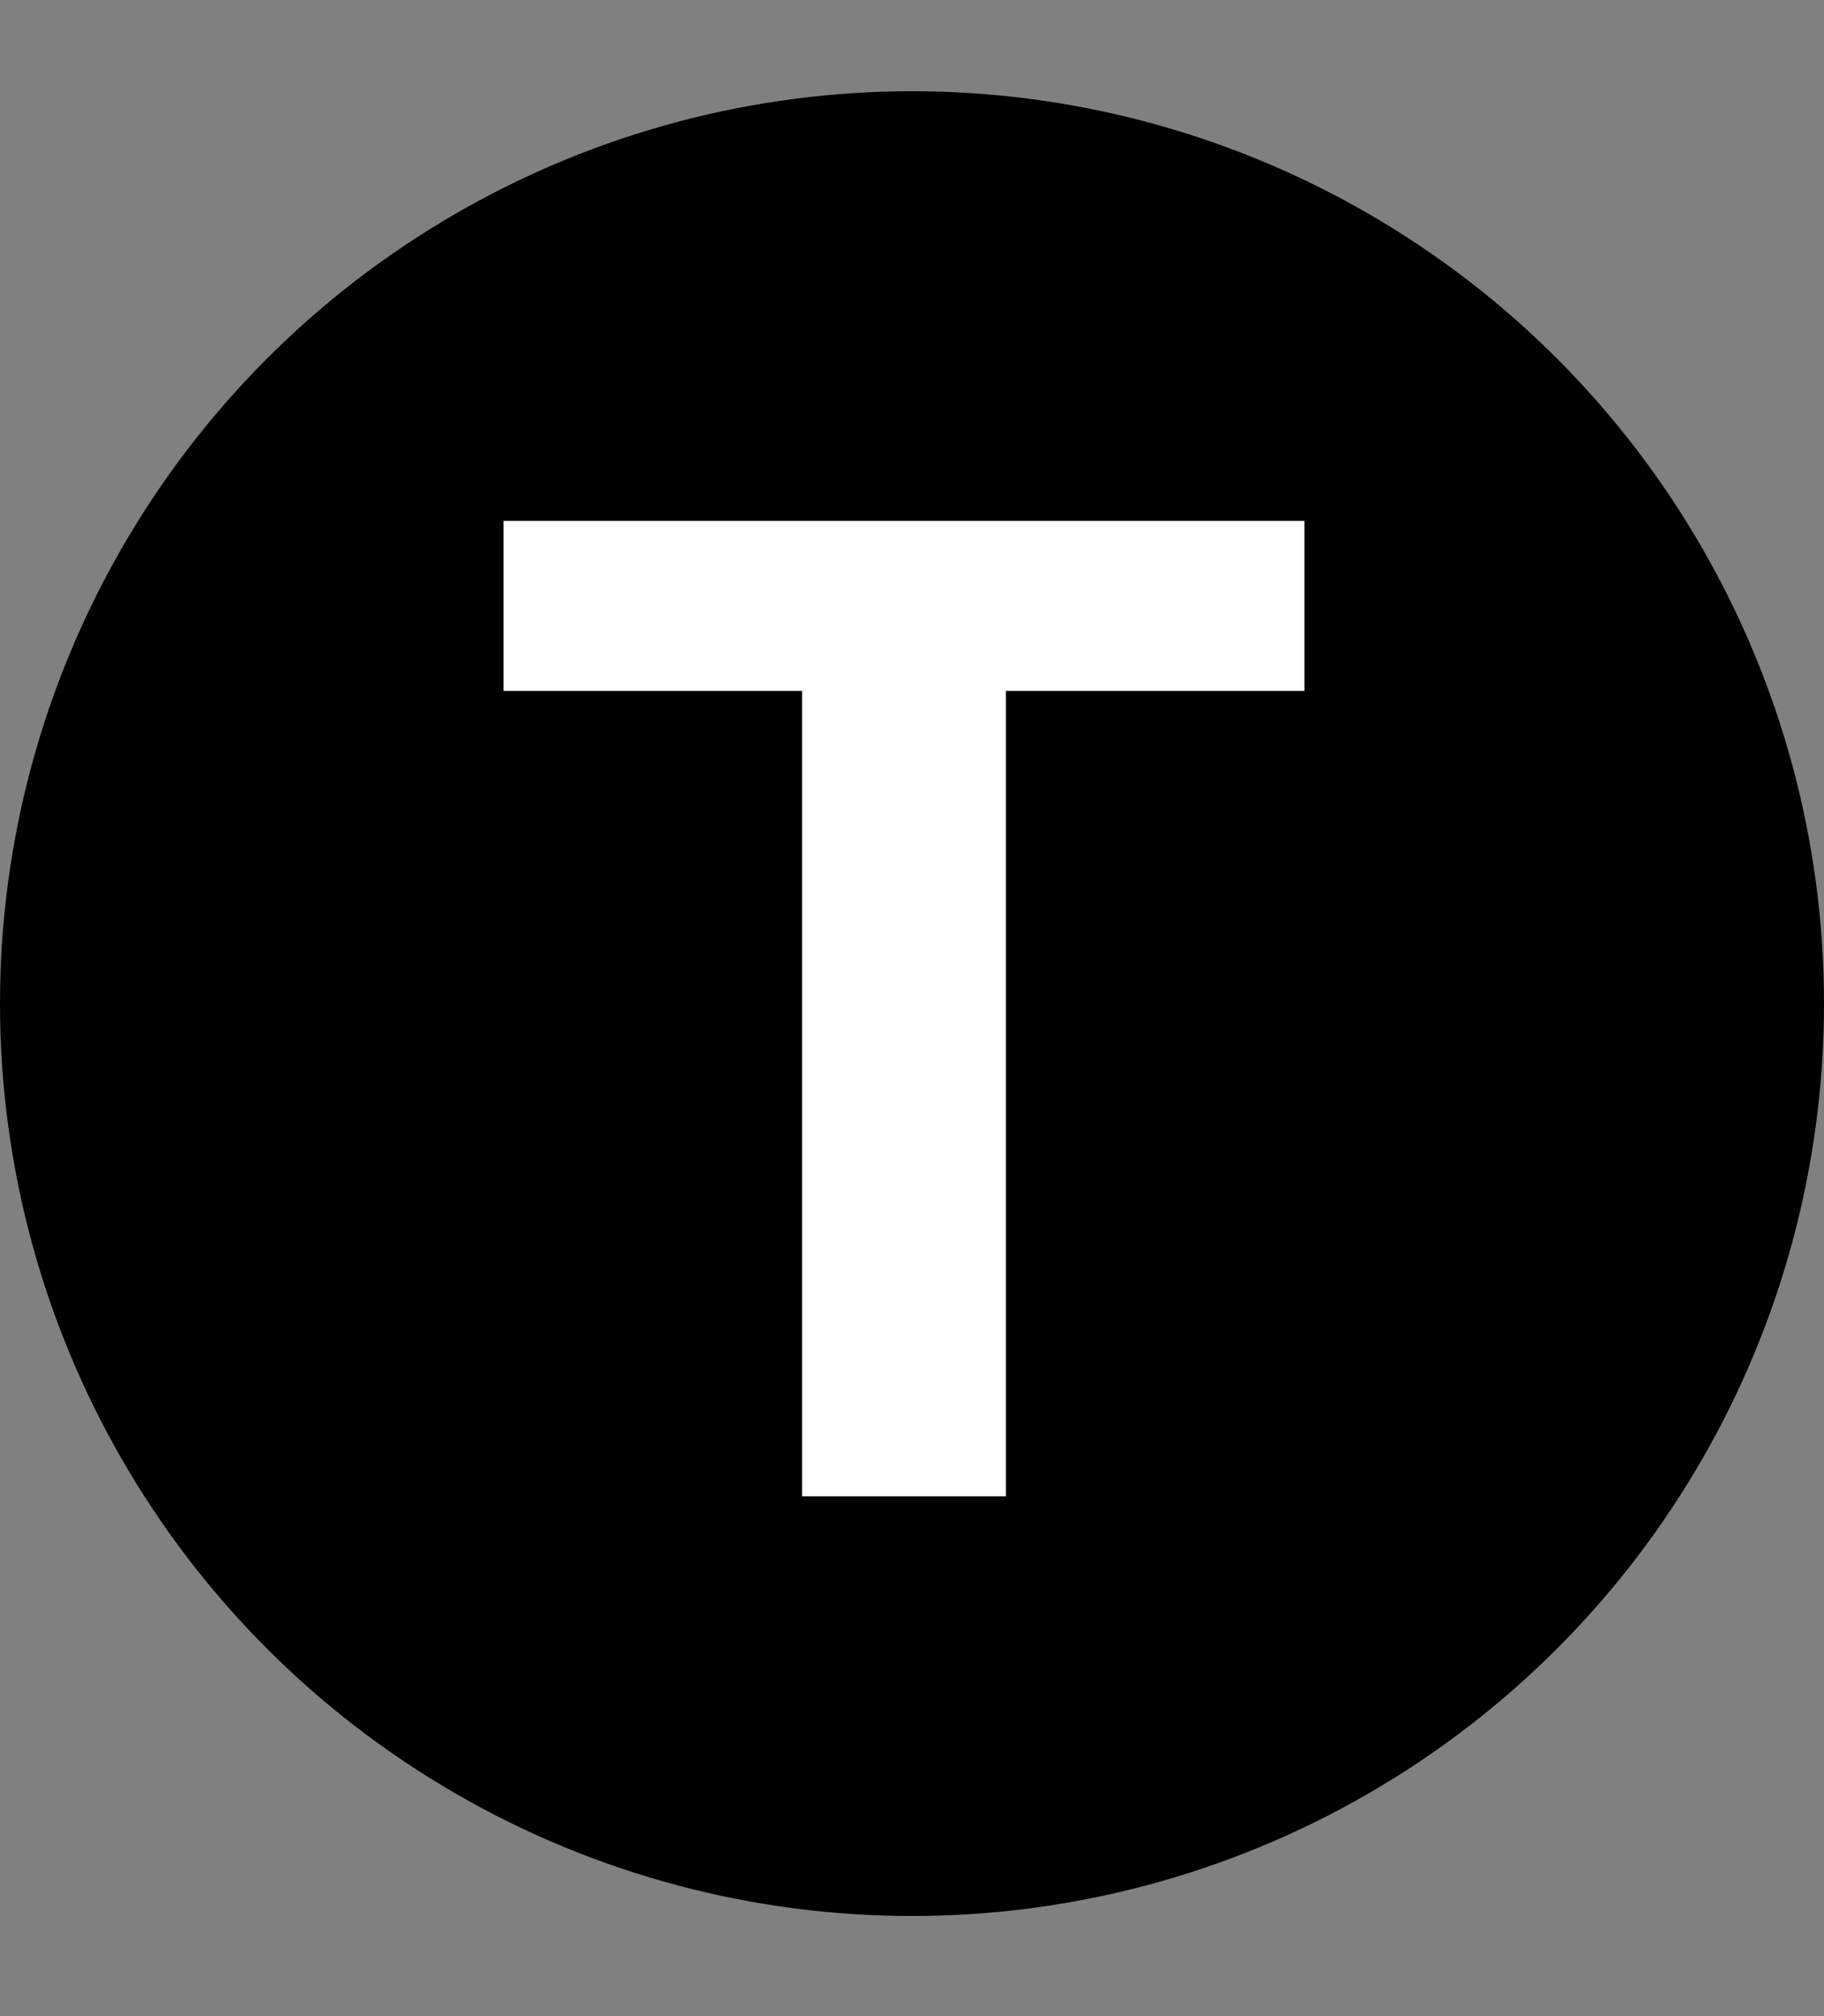 <svg width="200" height="221" viewBox="0 0 200 221" fill="none" xmlns="http://www.w3.org/2000/svg">
<rect x="0" y="0" width="200" height="221" fill="#808080" stroke="none"/>
<circle cx="100" cy="110" r="100" fill="black"/>
<path d="M55.22 75.727V57.091H143.023V75.727H110.293V164H87.951V75.727H55.22Z" fill="white"/>
</svg>
